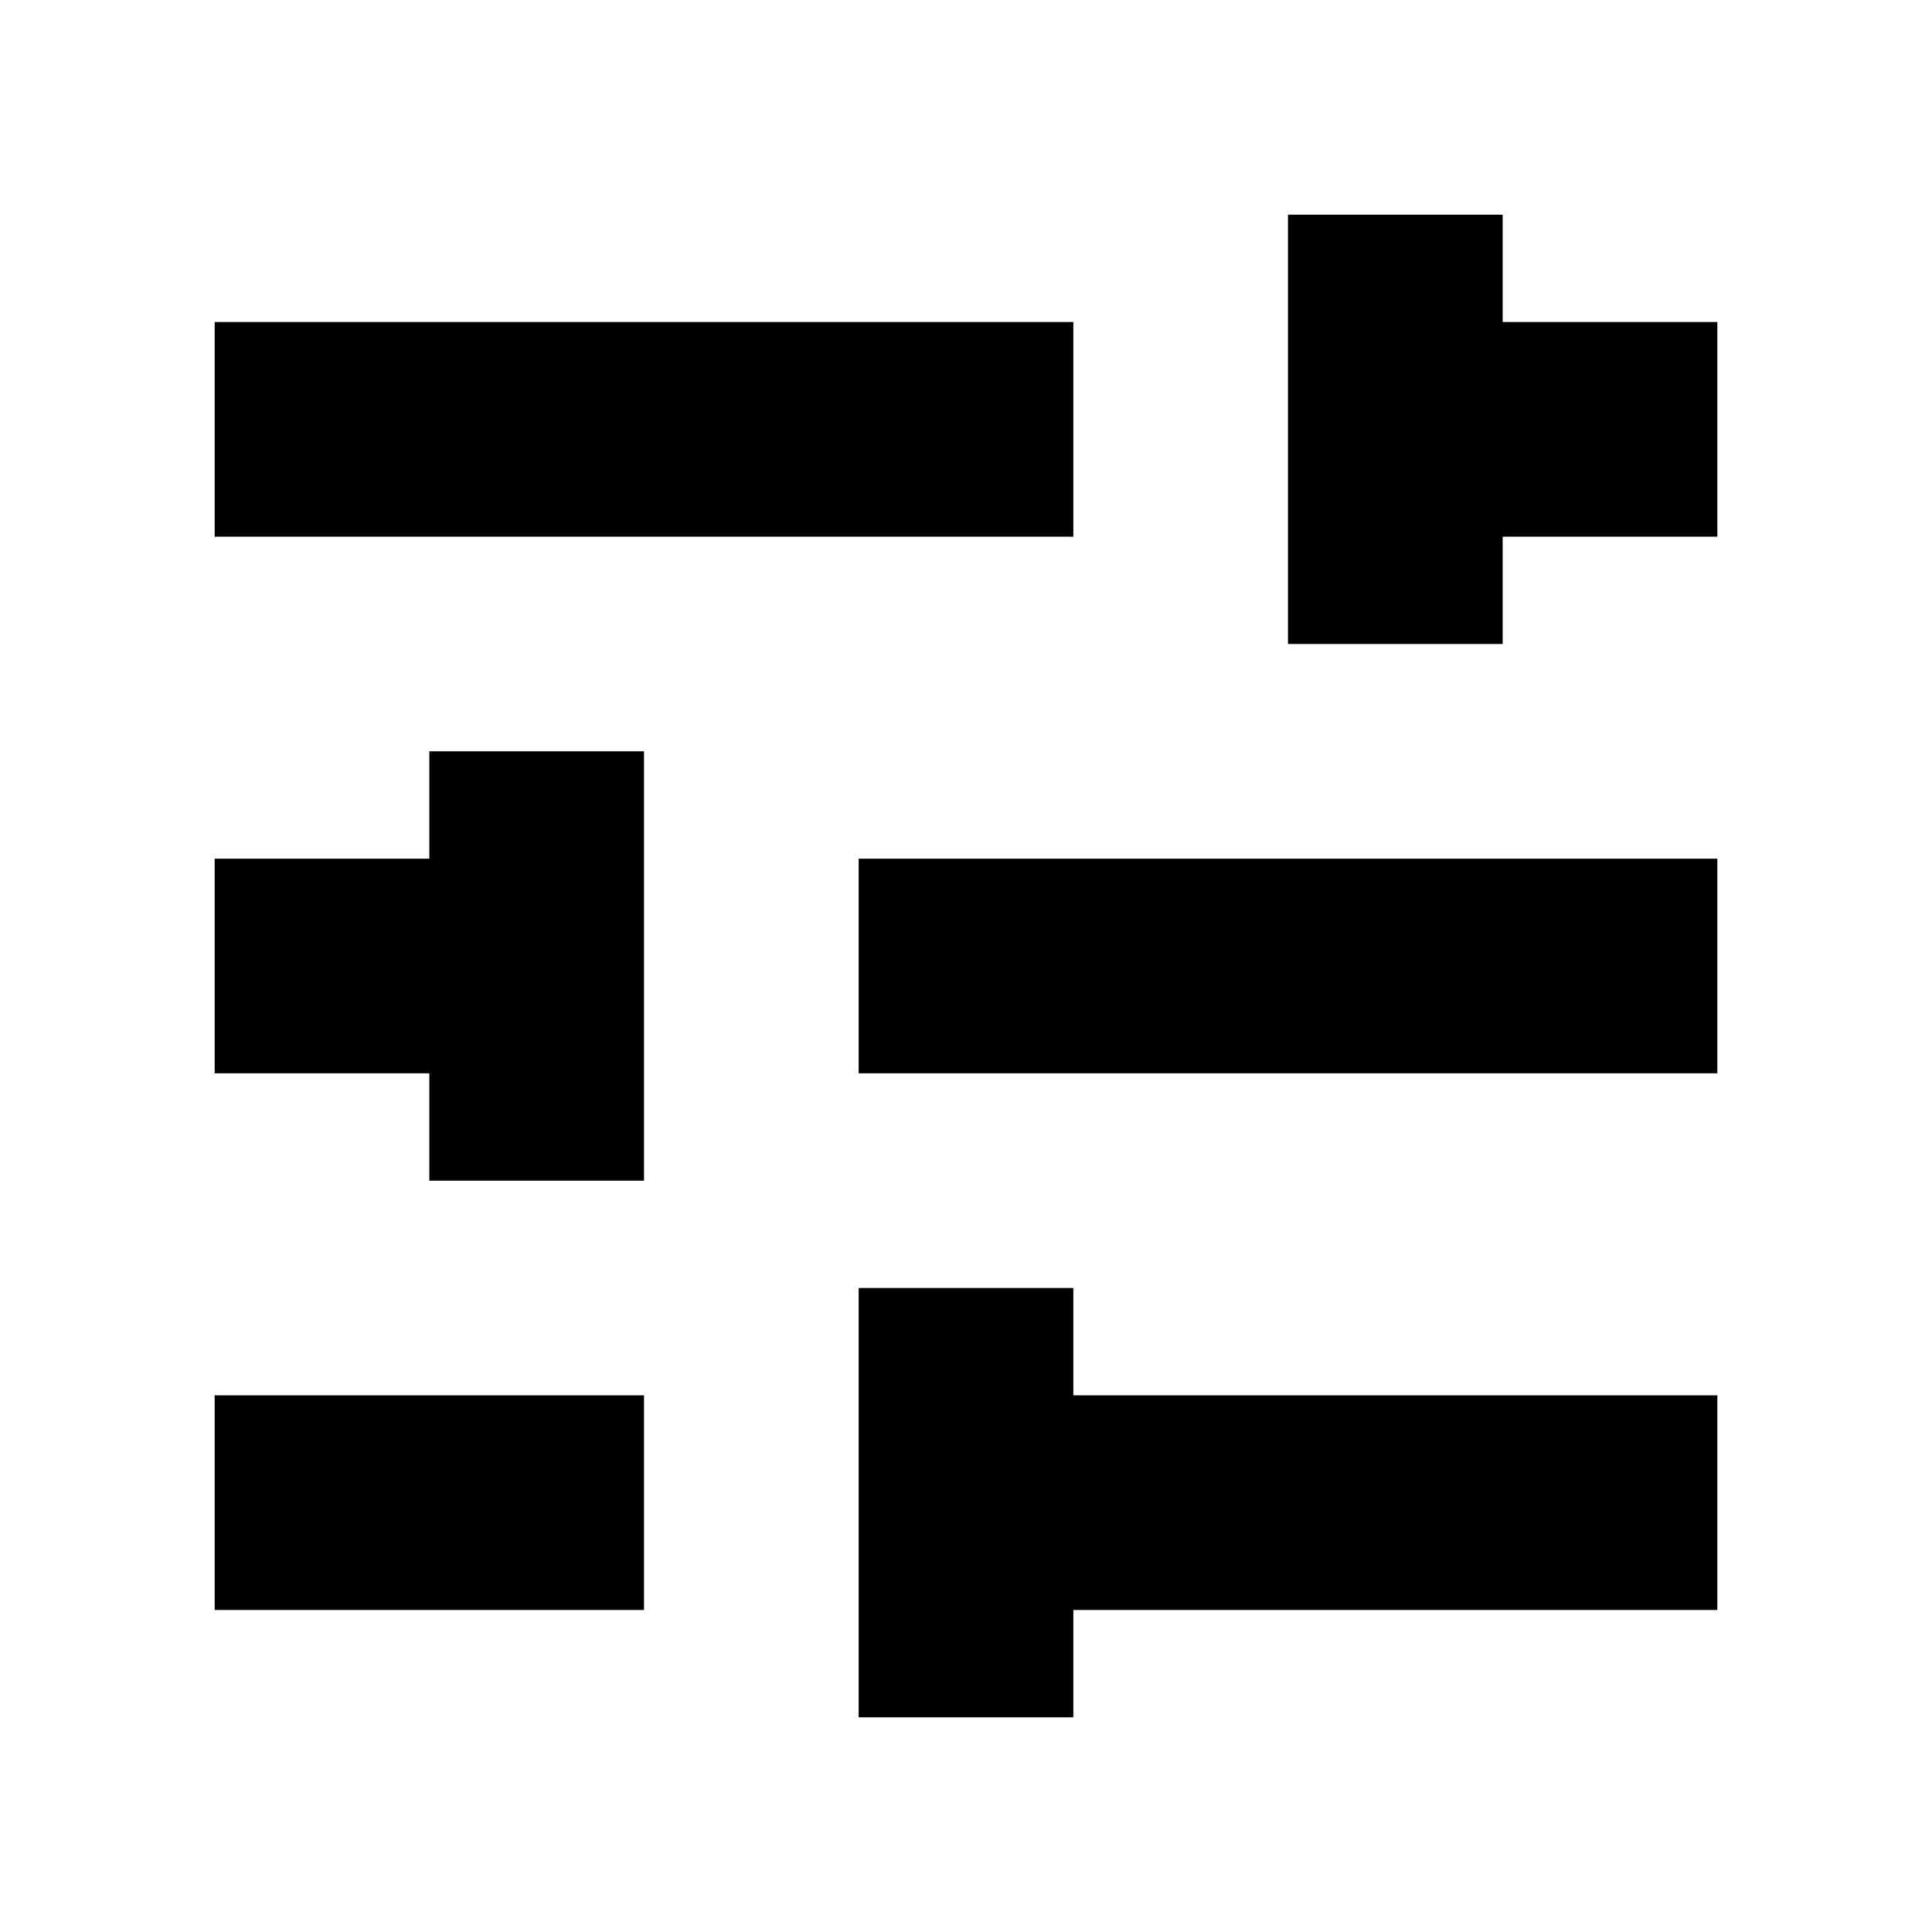 <svg xmlns="http://www.w3.org/2000/svg" width="18" height="18" viewBox="0 0 18 18"><path fill-rule="evenodd" d="M10 12v1h6v2h-6v1H8v-4h2zm-4 1v2H2v-2h4zm0-2H4v-1H2V8h2V7h2v4zm10-3v2H8V8h8zm-2-6v1h2v2h-2v1h-2V2h2zm-4 1v2H2V3h8z"/></svg>